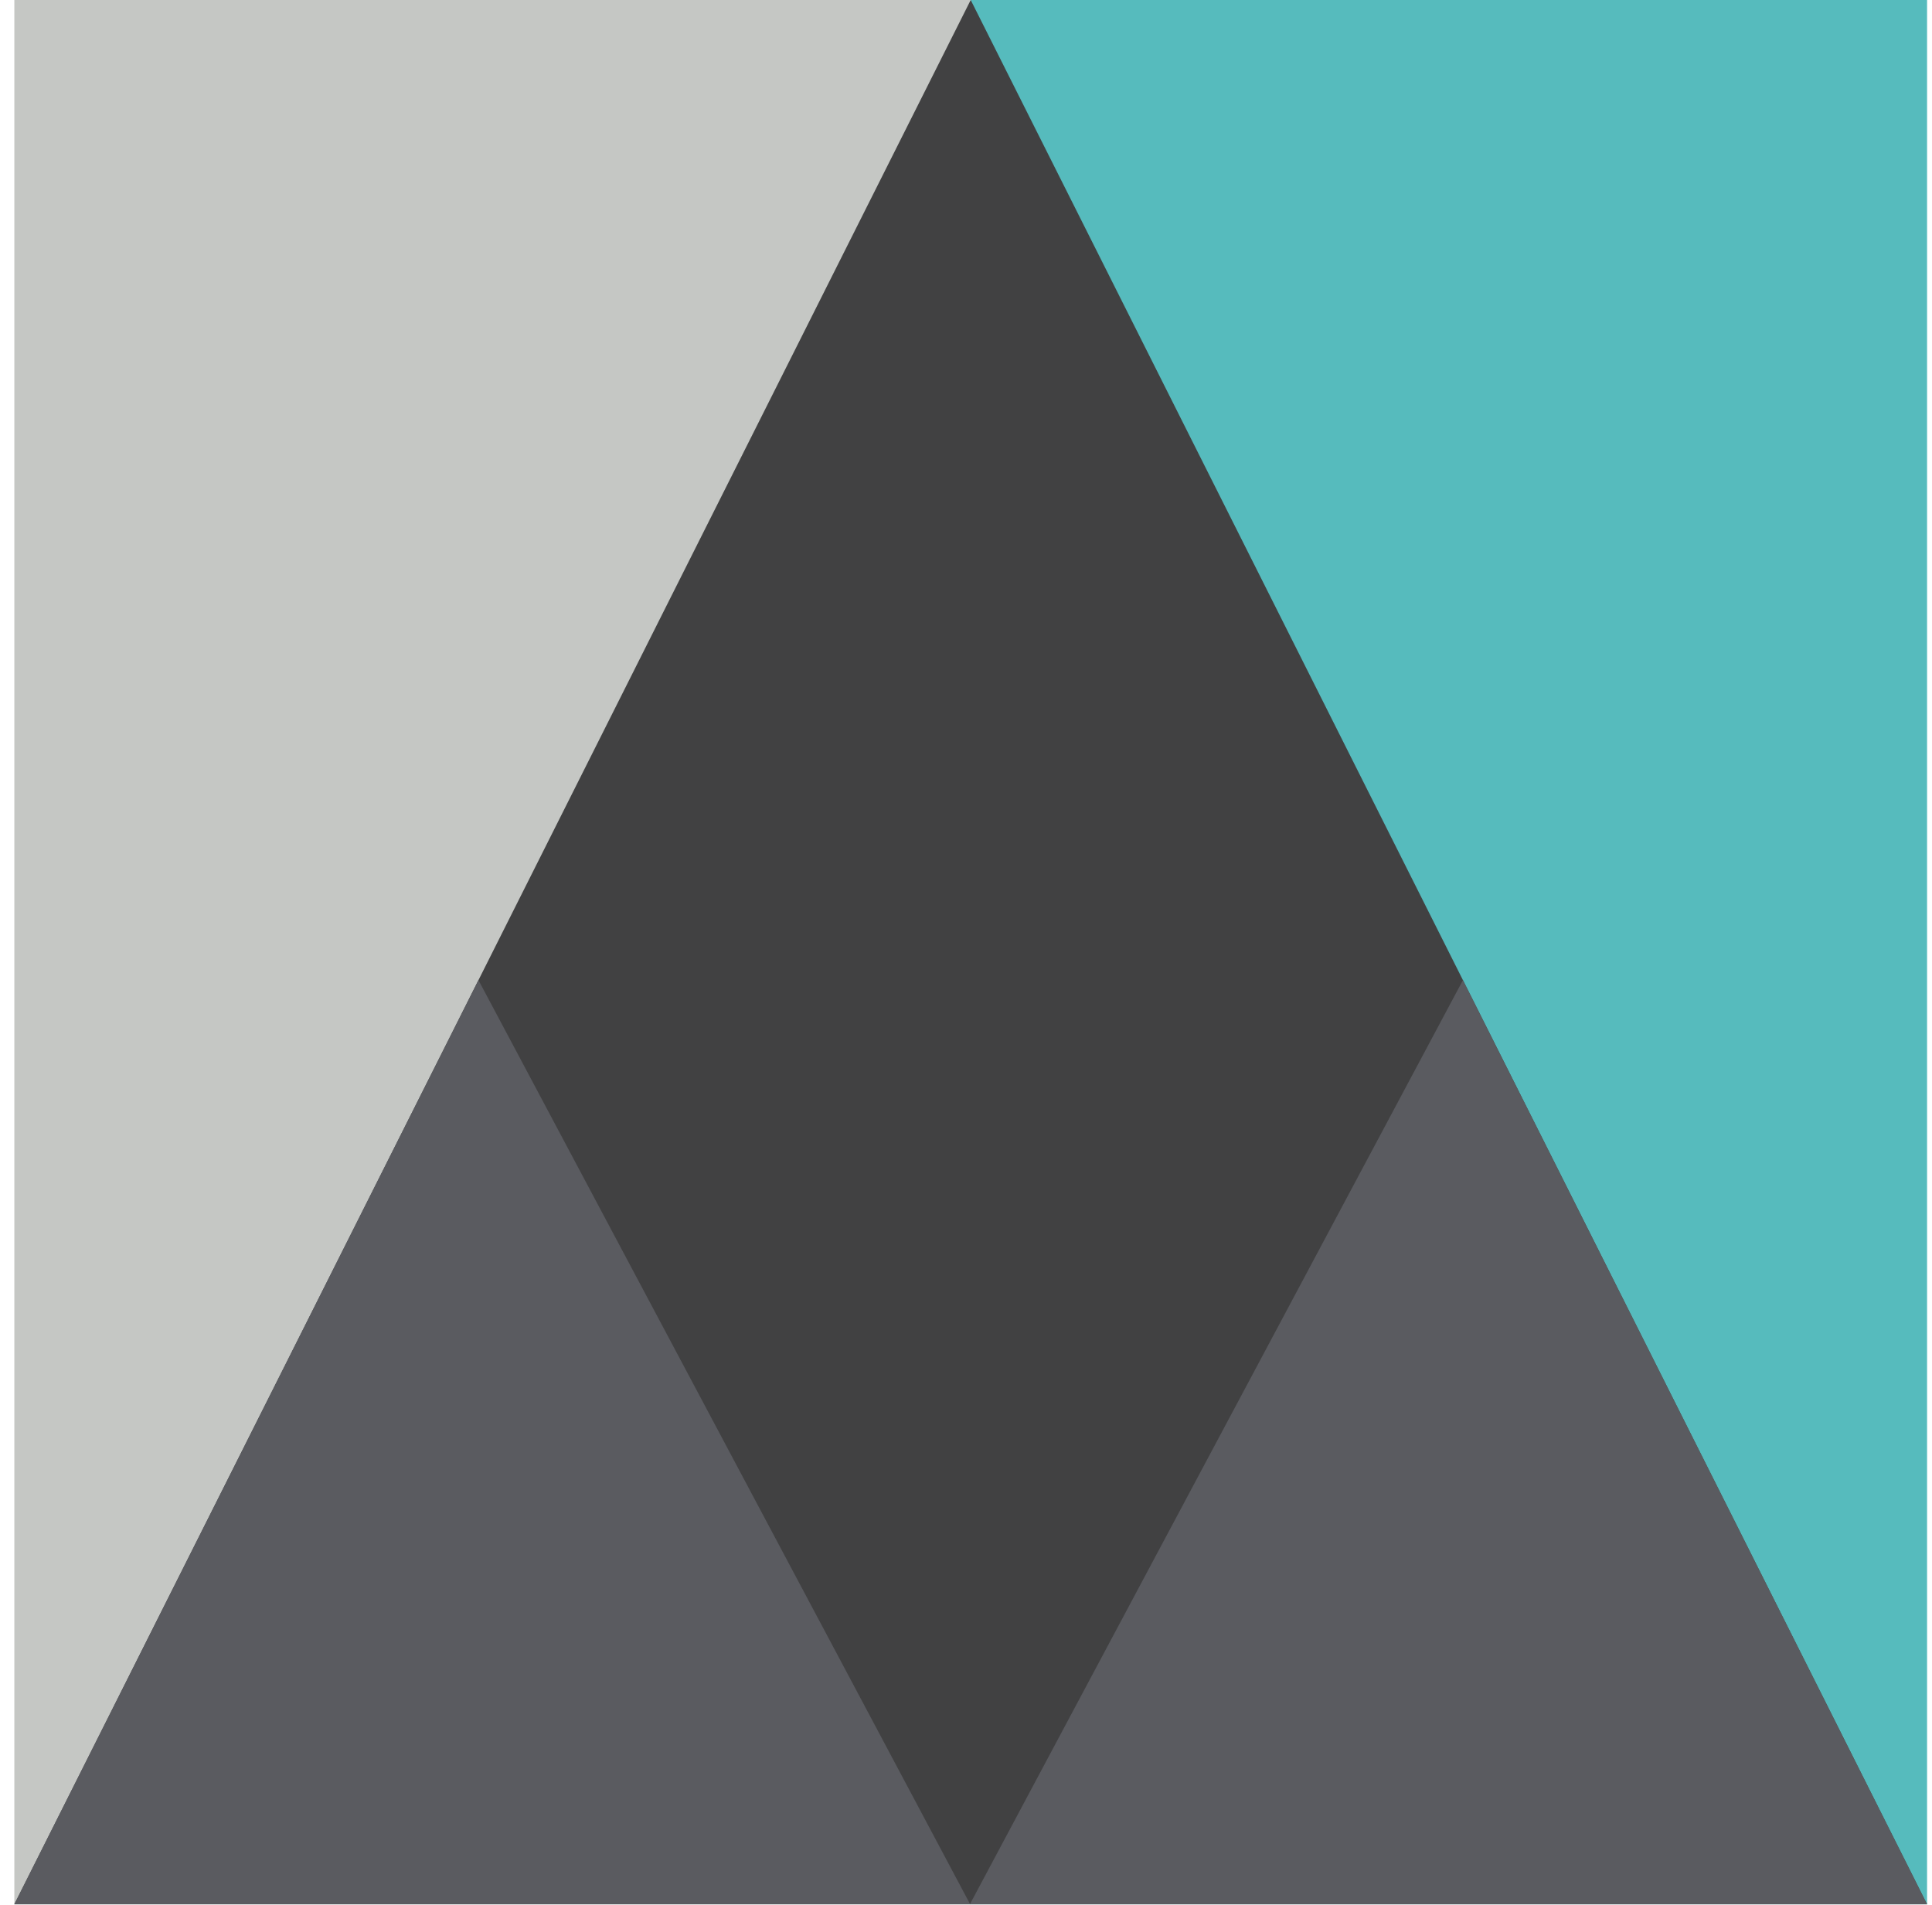 <?xml version="1.0" encoding="UTF-8" standalone="no"?>
<svg width="71px" height="70px" viewBox="0 0 71 70" version="1.1" xmlns="http://www.w3.org/2000/svg" xmlns:xlink="http://www.w3.org/1999/xlink" xmlns:sketch="http://www.bohemiancoding.com/sketch/ns">
    <!-- Generator: Sketch 3.4.4 (17249) - http://www.bohemiancoding.com/sketch -->
    <title>Group</title>
    <desc>Created with Sketch.</desc>
    <defs></defs>
    <g id="Page-1" stroke="none" stroke-width="1" fill="none" fill-rule="evenodd" sketch:type="MSPage">
        <g id="Desktop-Copy-3" sketch:type="MSArtboardGroup" transform="translate(-819, -61)">
            <g id="Group-Copy-6" sketch:type="MSLayerGroup" transform="translate(742, 61)">
                <g id="Group" transform="translate(77.527, 0)" sketch:type="MSShapeGroup">
                    <g id="Group-Copy" fill="#C5C7C4">
                        <rect id="Rectangle-1" x="0" y="0" width="35.146" height="69.979"></rect>
                    </g>
                    <g id="Group-Copy-2" transform="translate(35.146, 0)" fill="#56BBBD">
                        <rect id="Rectangle-1" x="0" y="0" width="35.146" height="69.979"></rect>
                    </g>
                    <polygon id="Triangle-1" fill="#414142" points="35.146 0 70.291 69.979 0 69.979 "></polygon>
                    <polygon id="Triangle-2" fill="#5A5B60" points="17.056 36.019 35.126 69.979 0 69.979 "></polygon>
                    <polygon id="Triangle-2-Copy" fill="#5A5B60" points="53.235 36.019 70.291 69.979 35.116 69.979 "></polygon>
                </g>
            </g>
        </g>
    </g>
</svg>